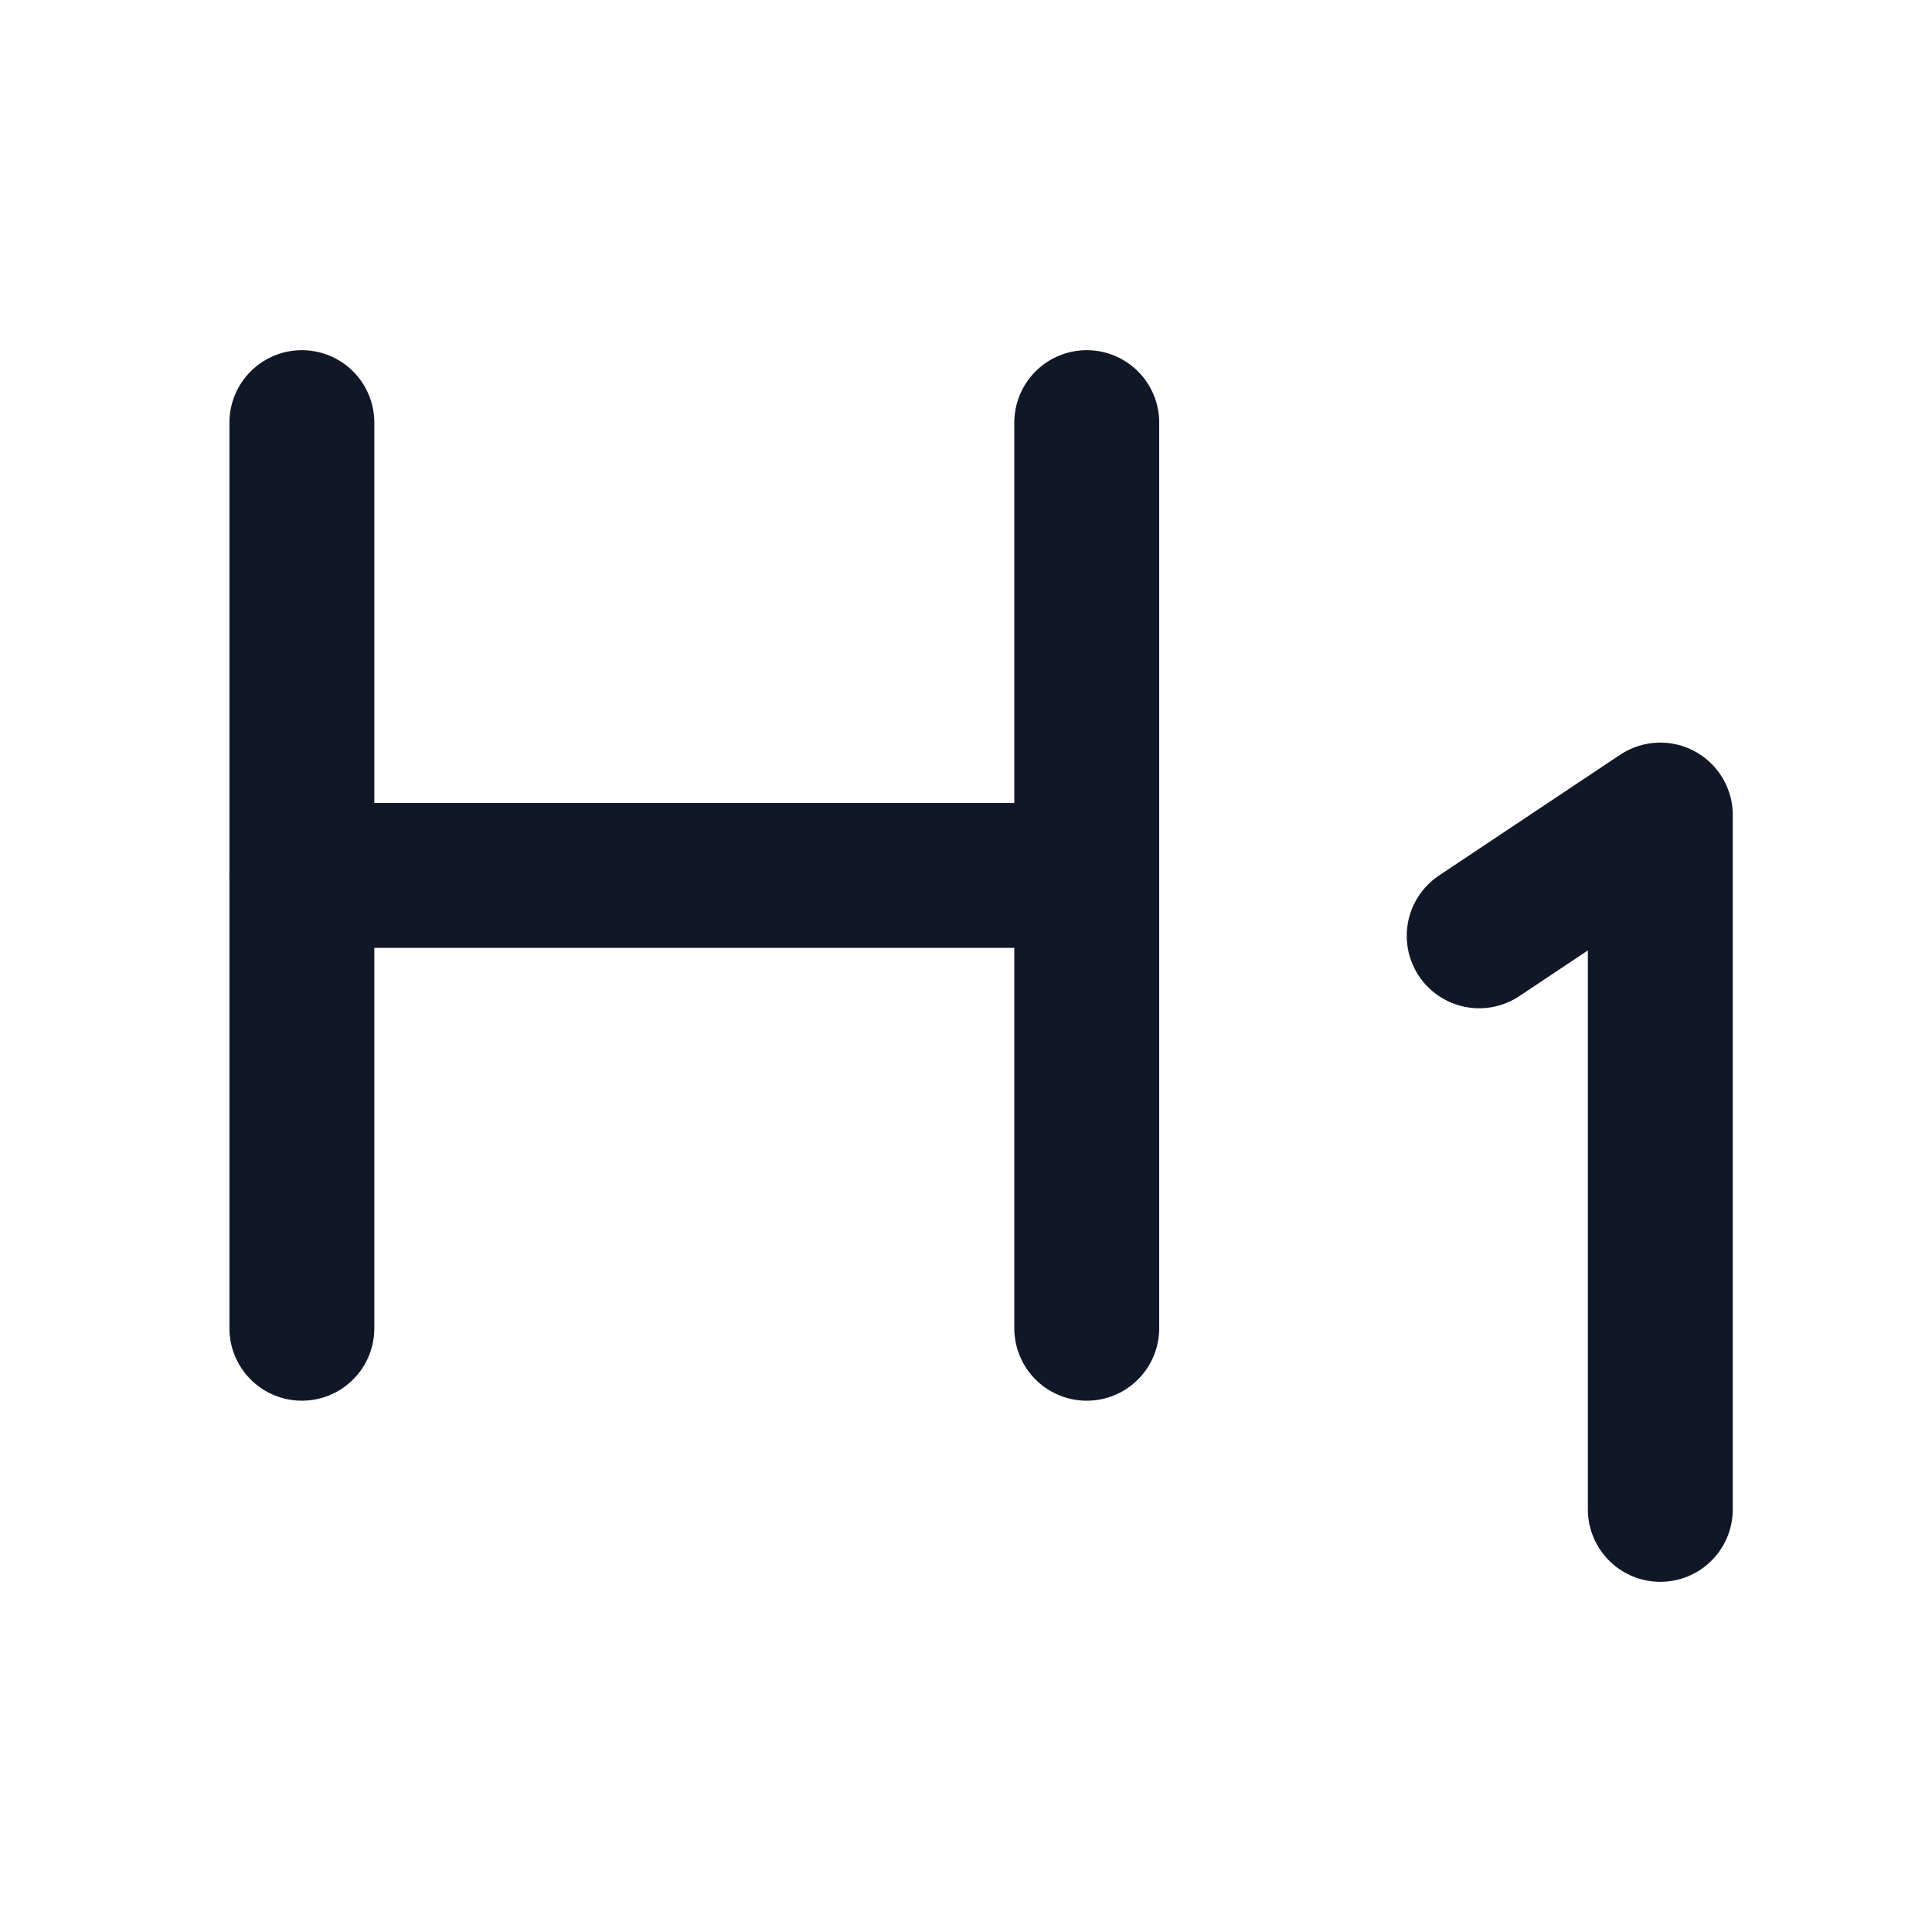 <svg width="16" height="16" viewBox="0 0 16 16" fill="none" xmlns="http://www.w3.org/2000/svg">
<path d="M2.5 3.5V11" stroke="#101828" stroke-width="1.2" stroke-linecap="round" stroke-linejoin="round"/>
<path d="M9 7.25H2.5" stroke="#101828" stroke-width="1.2" stroke-linecap="round" stroke-linejoin="round"/>
<path d="M9 3.5V11" stroke="#101828" stroke-width="1.2" stroke-linecap="round" stroke-linejoin="round"/>
<path d="M12.25 7.75L13.75 6.75V12.5" stroke="#101828" stroke-width="1.2" stroke-linecap="round" stroke-linejoin="round"/>
</svg>
